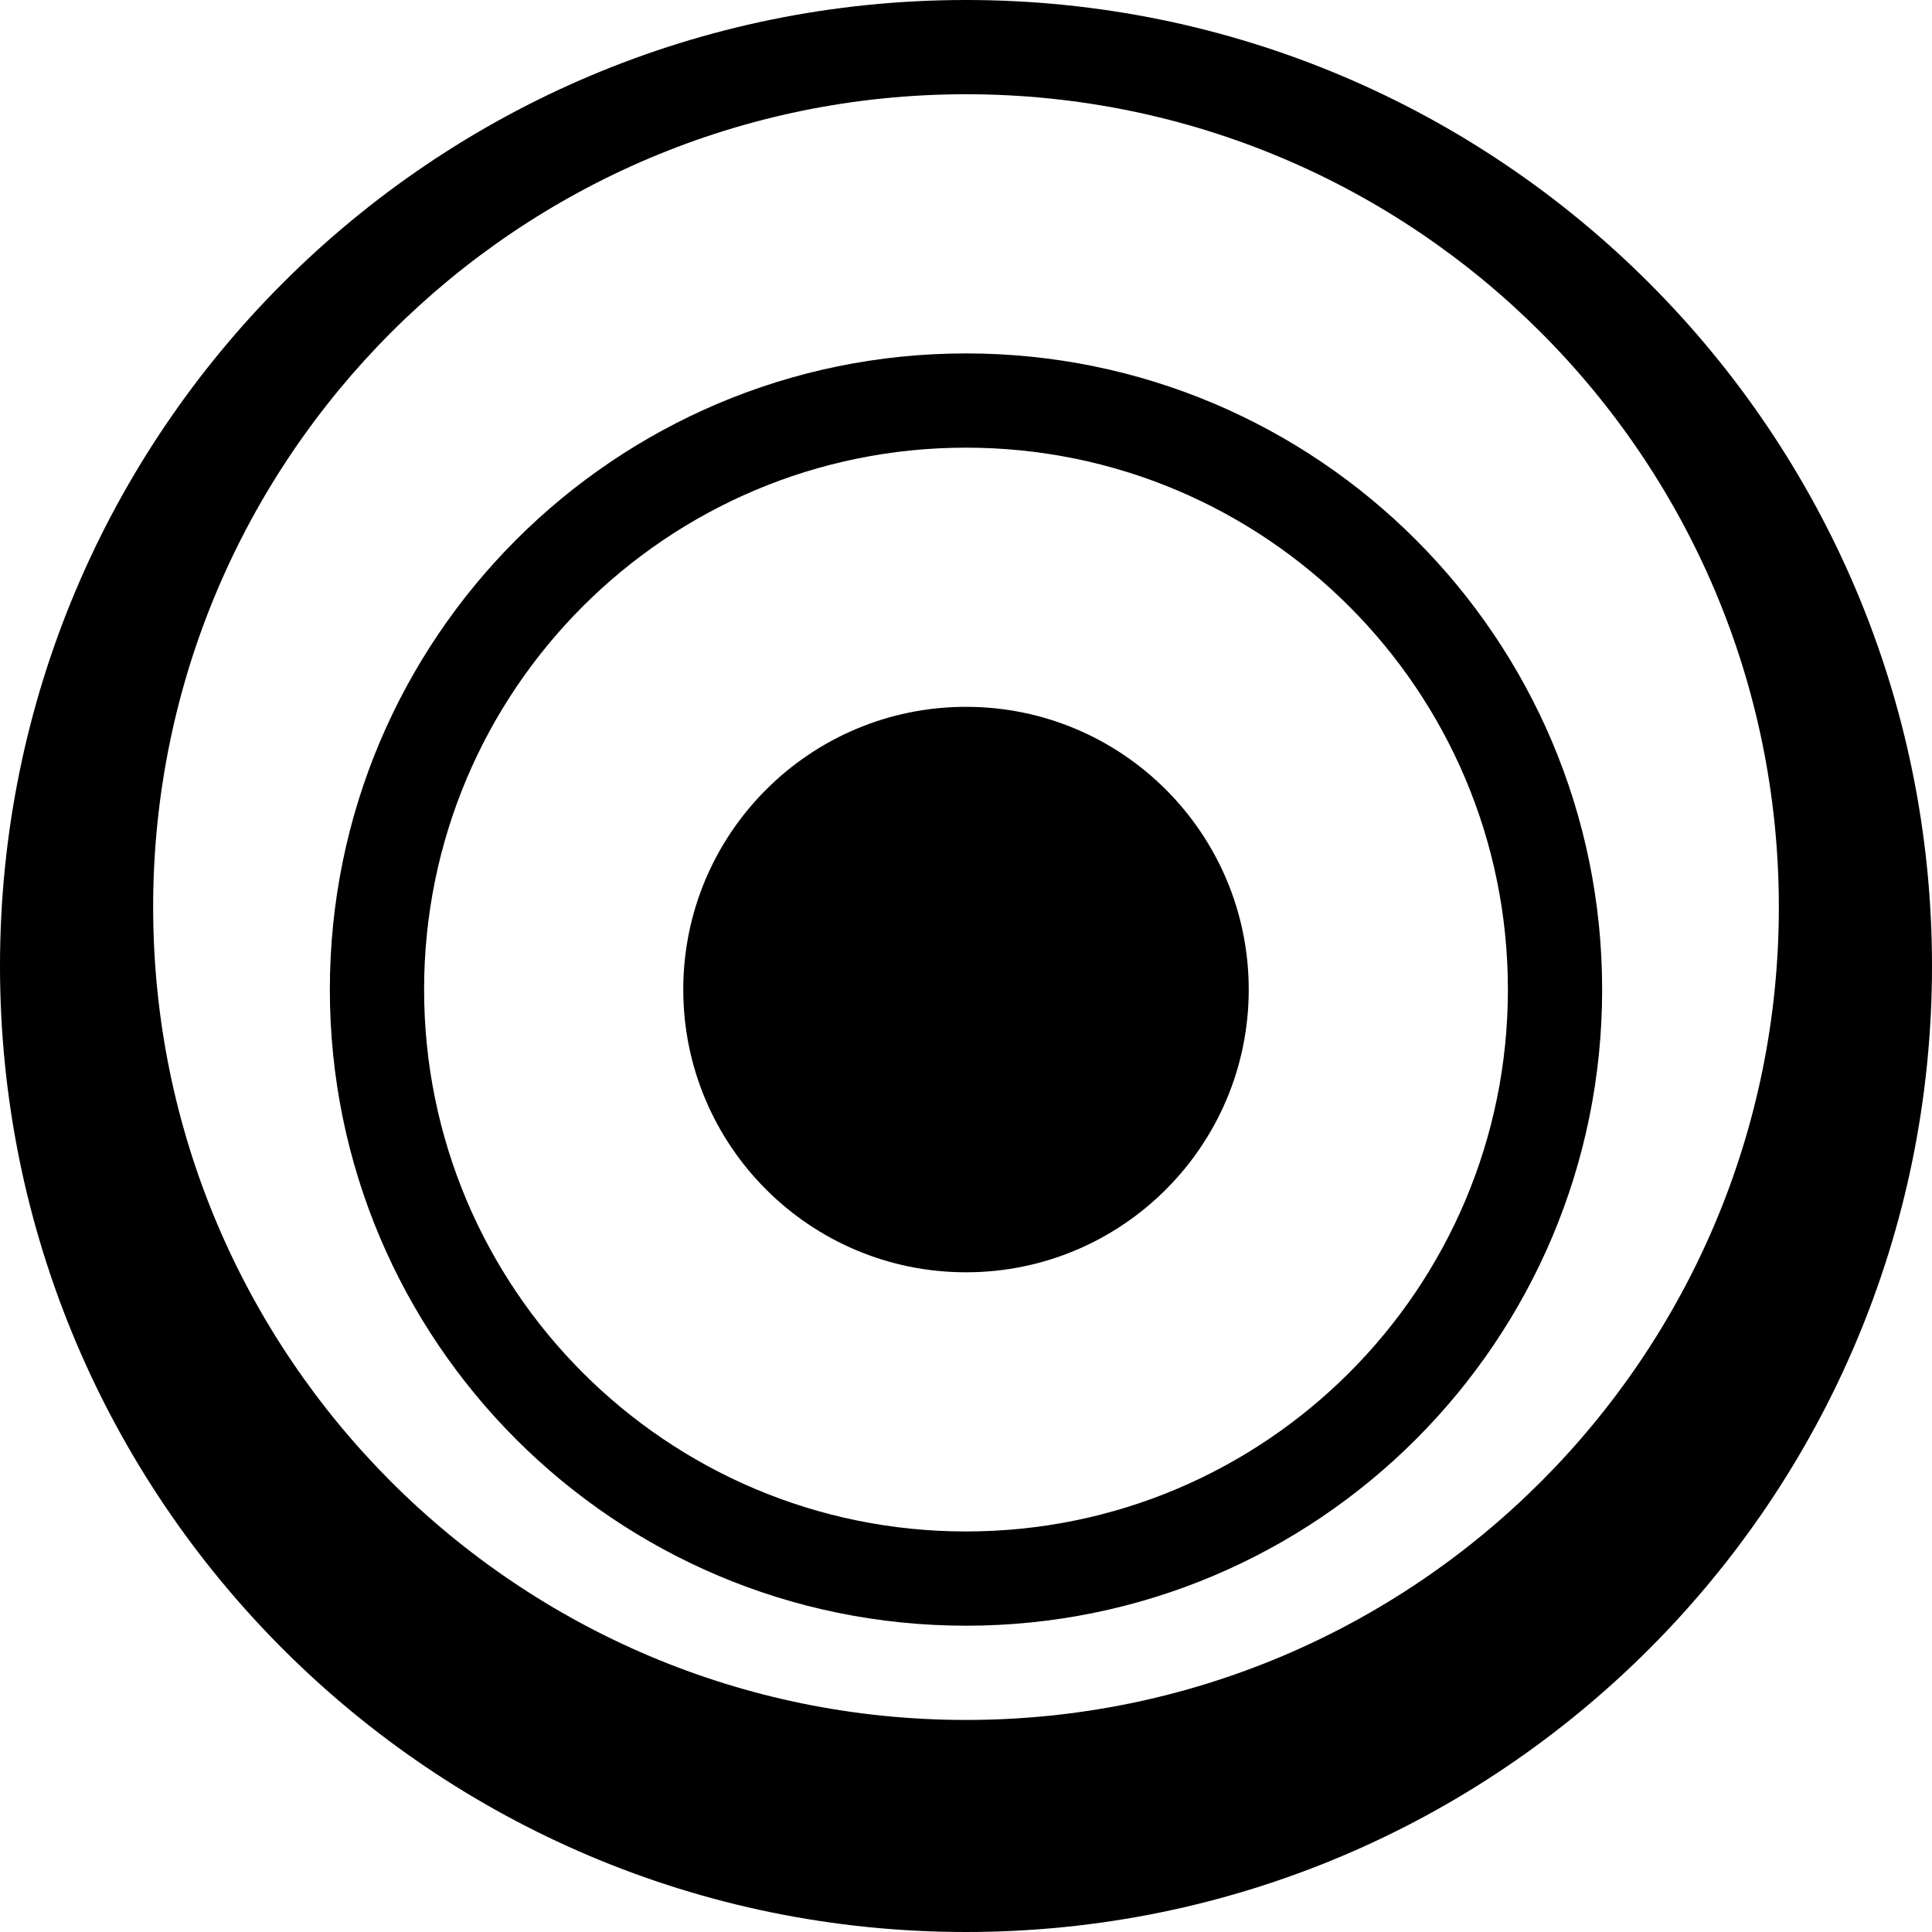 <?xml version="1.0" encoding="UTF-8"?>
<svg width="82" height="82" viewBox="0 0 82 82" xmlns="http://www.w3.org/2000/svg">
  <path d="M41 0C18.356 0 0 18.356 0 41C0 63.644 18.356 82 41 82C63.644 82 82 63.644 82 41C82 18.356 63.644 0 41 0ZM41 4C60.054 4 75.5 19.446 75.5 38.5C75.5 57.554 60.054 73 41 73C21.946 73 6.5 57.554 6.5 38.5C6.5 19.446 21.946 4 41 4Z" fill="currentColor"/>
  <path d="M41 15C26.088 15 14 27.088 14 42C14 56.912 26.088 69 41 69C55.912 69 68 56.912 68 42C68 27.088 55.912 15 41 15ZM41 19C53.703 19 64 29.297 64 42C64 54.703 53.703 65 41 65C28.297 65 18 54.703 18 42C18 29.297 28.297 19 41 19Z" fill="currentColor"/>
  <path d="M41 30C34.373 30 29 35.373 29 42C29 48.627 34.373 54 41 54C47.627 54 53 48.627 53 42C53 35.373 47.627 30 41 30Z" fill="currentColor"/>
</svg>
